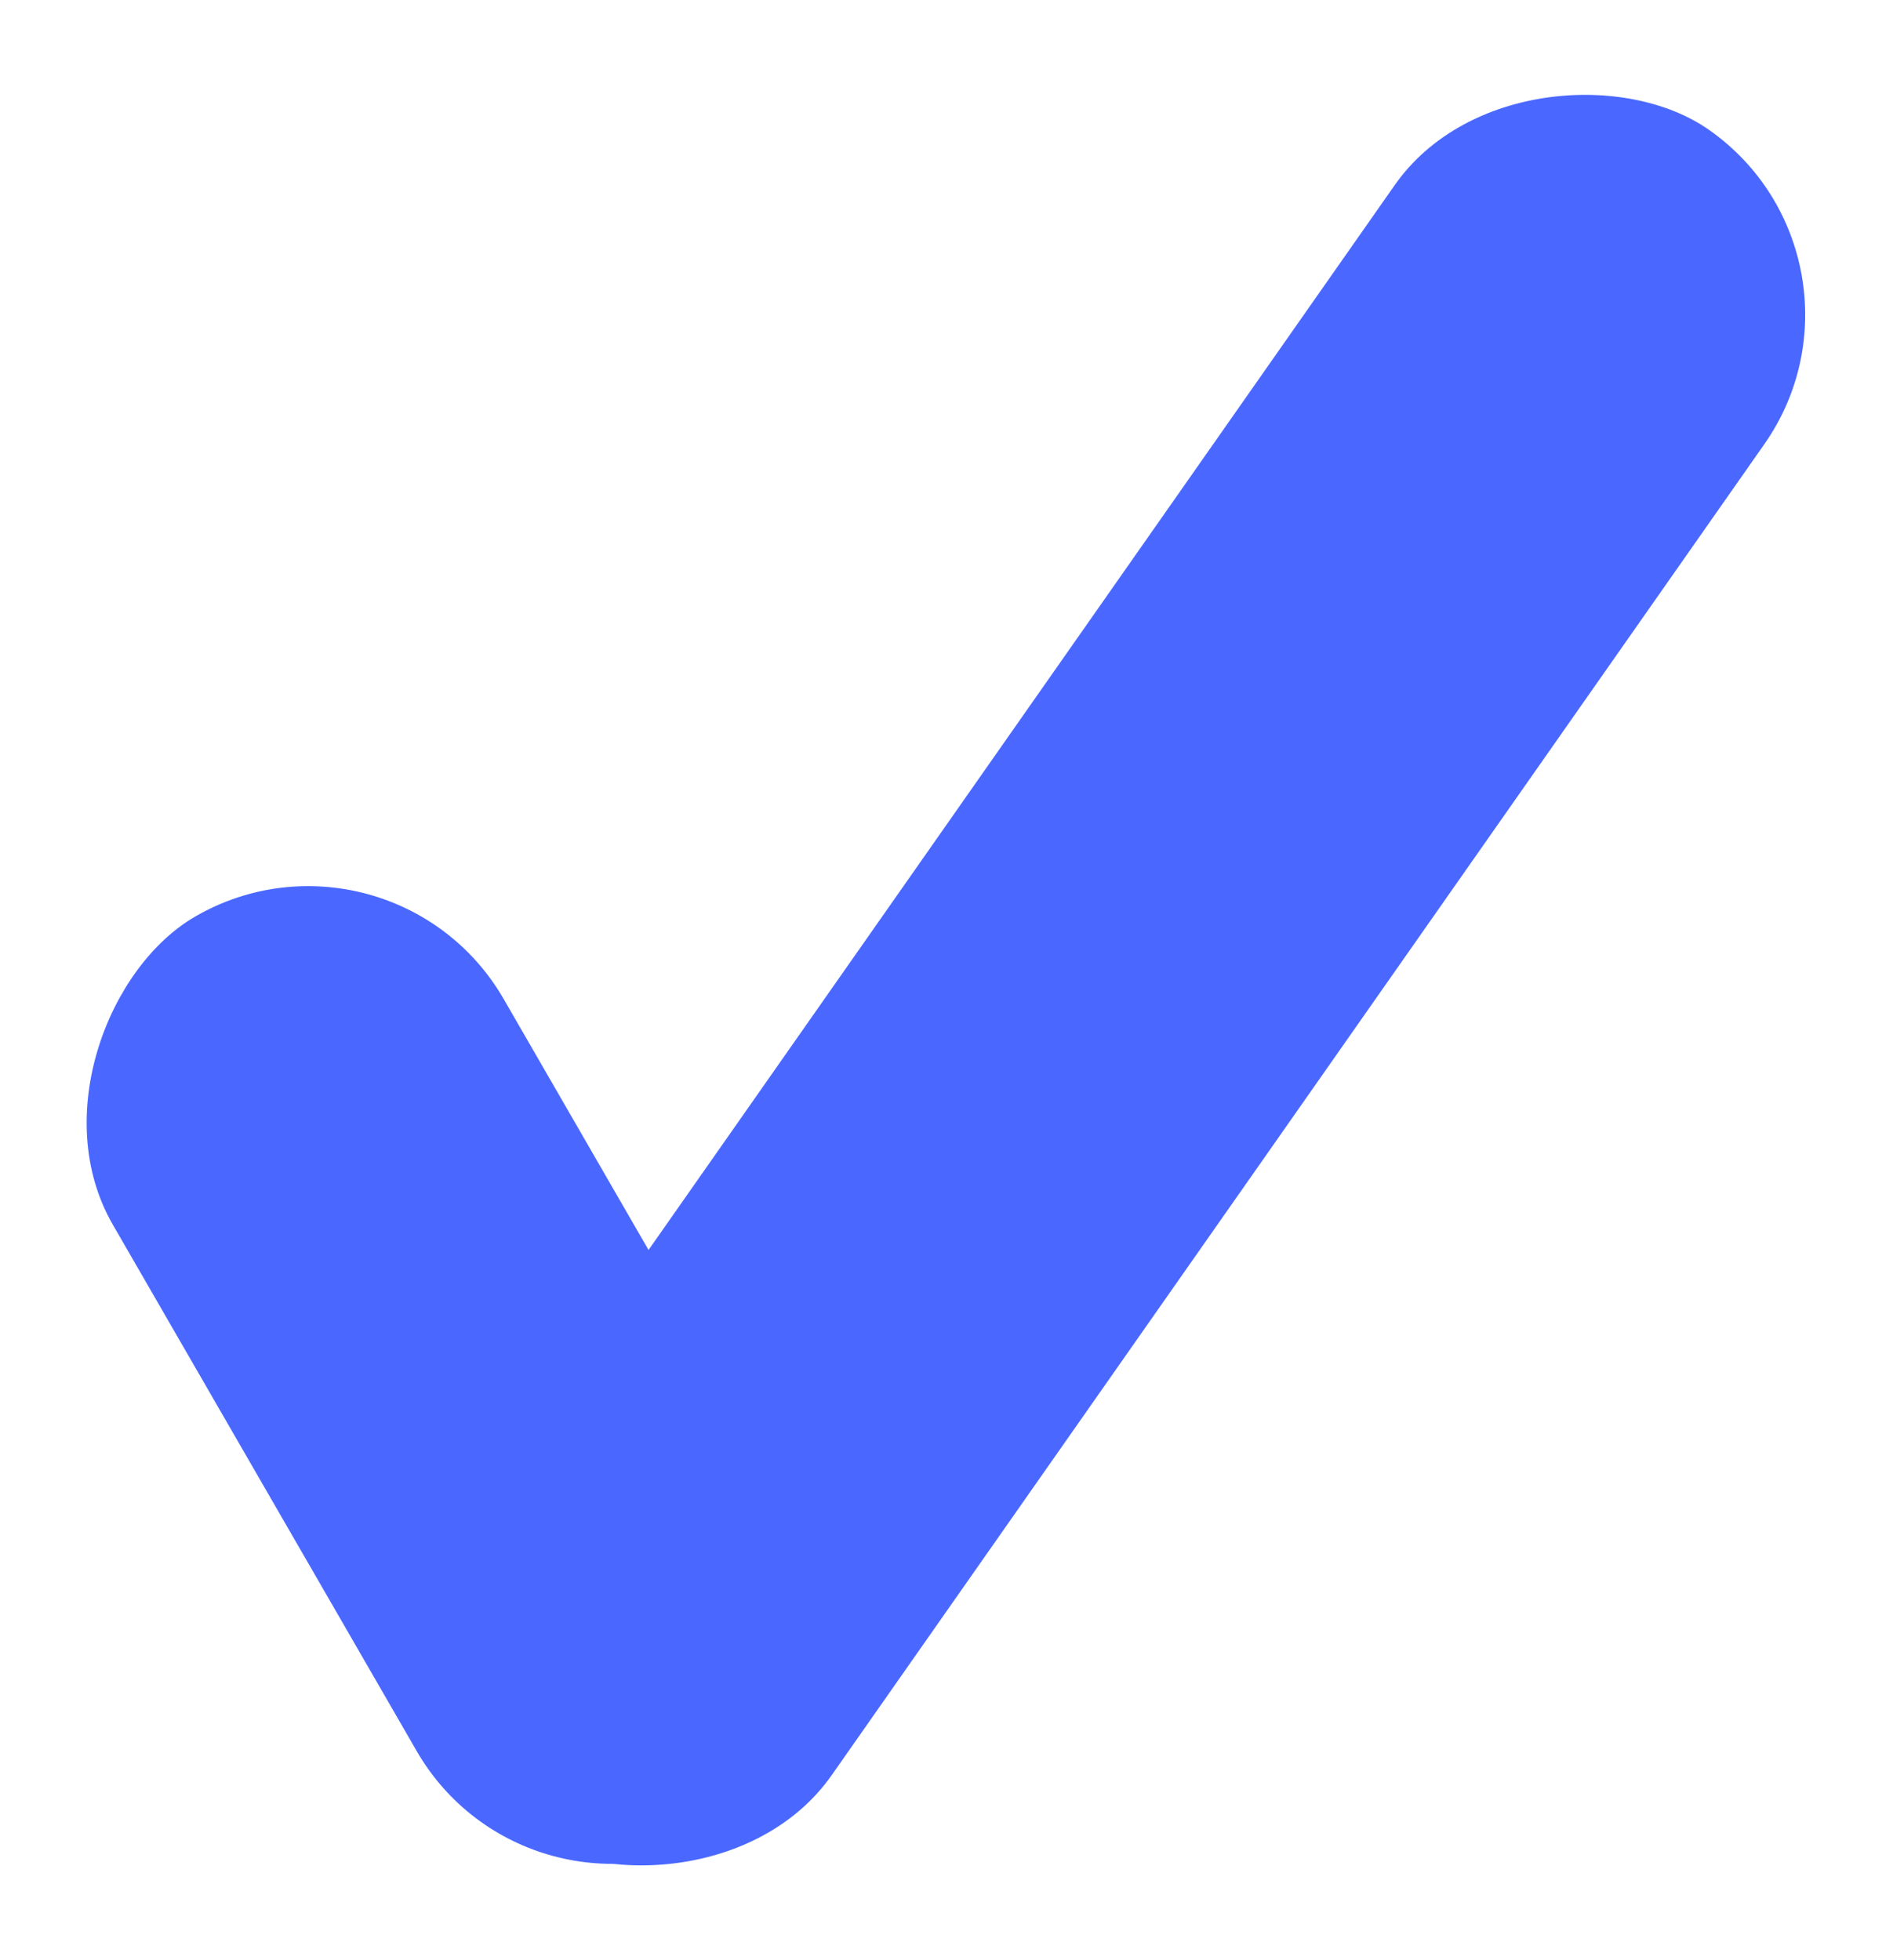 <svg xmlns="http://www.w3.org/2000/svg" width="100%" height="100%" viewBox="0 0 41.946 43.417"><defs><style>.a{fill:#4A68FF;}</style></defs><rect class="a" width="23.463" height="10" rx="5" transform="translate(11.732 43.122) rotate(-120)"/><rect class="a" width="46" height="10" rx="5" transform="matrix(0.574, -0.819, 0.819, 0.574, 7.37, 37.681)"/></svg>